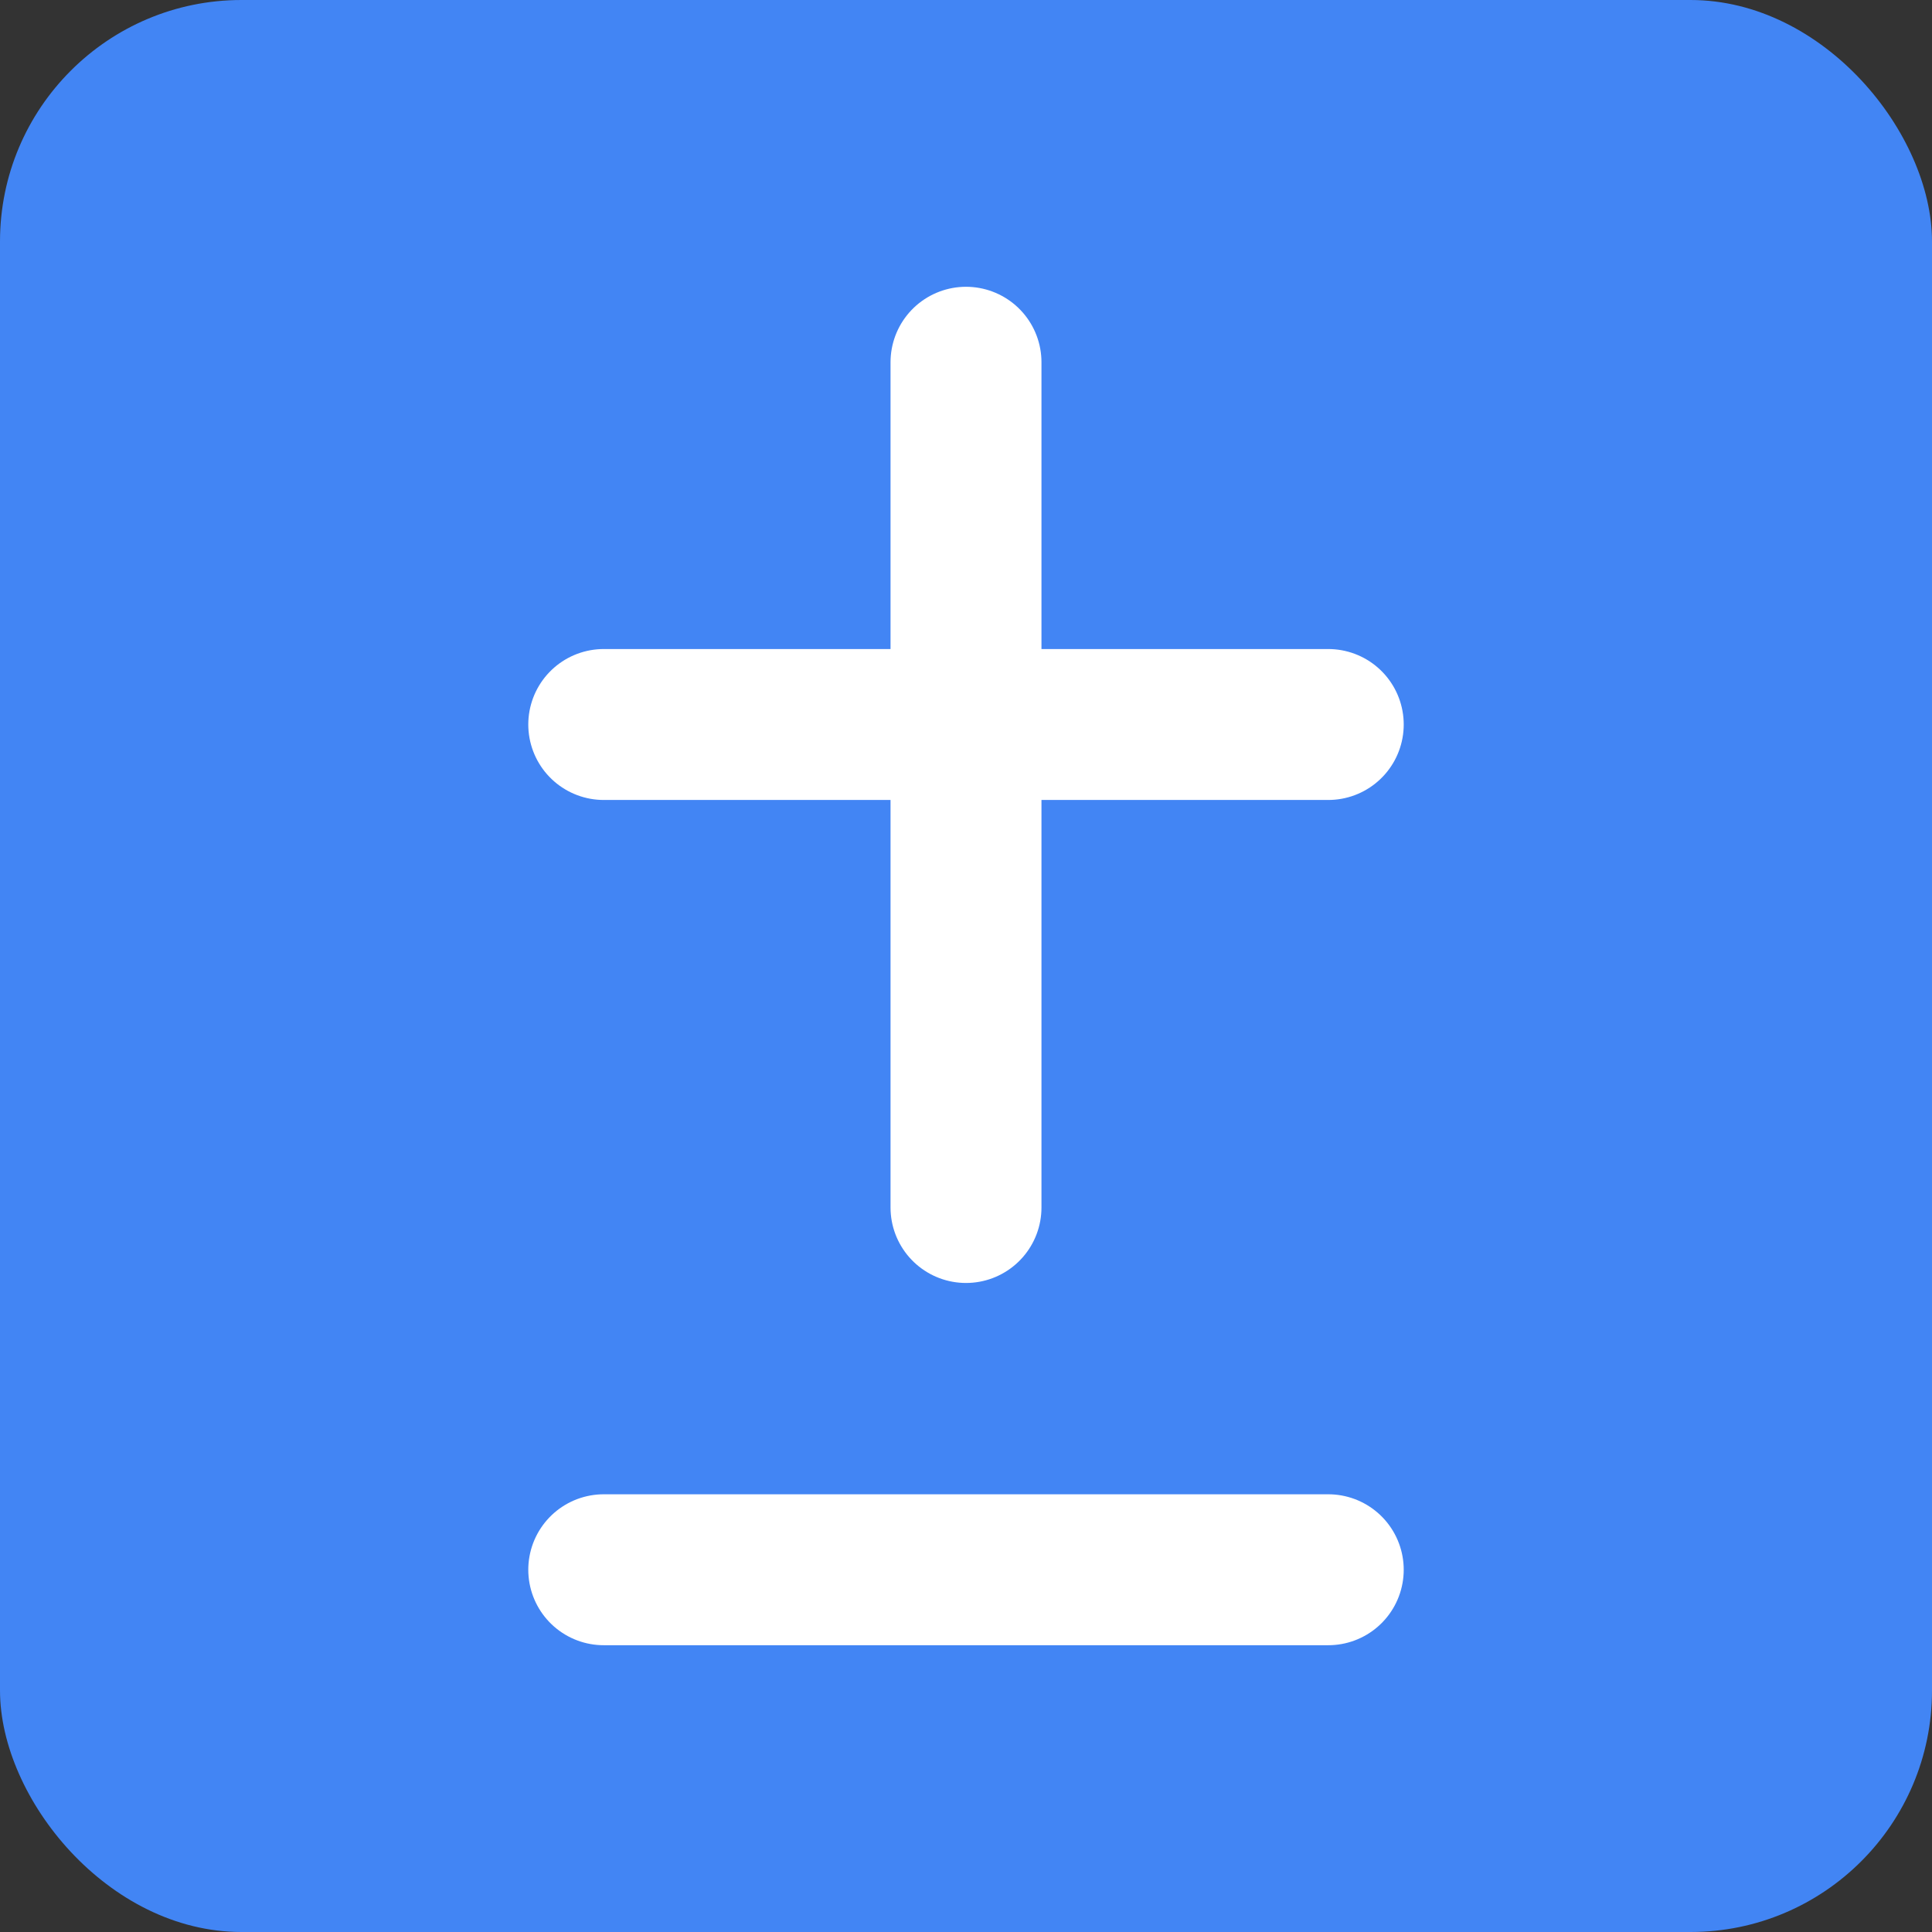 <svg xmlns="http://www.w3.org/2000/svg" width="128" height="128" viewBox="0 0 128 128">
  <rect x="0" y="0" width="128" height="128" fill="#333333" stroke="none"/>
  <rect width="128" height="128" rx="16" fill="#4285f4"/>
  <path d="M64,24 L64,80 M40,48 L88,48 M40,104 L88,104" stroke="white" stroke-width="10" fill="none" stroke-linecap="round"/>
</svg> 